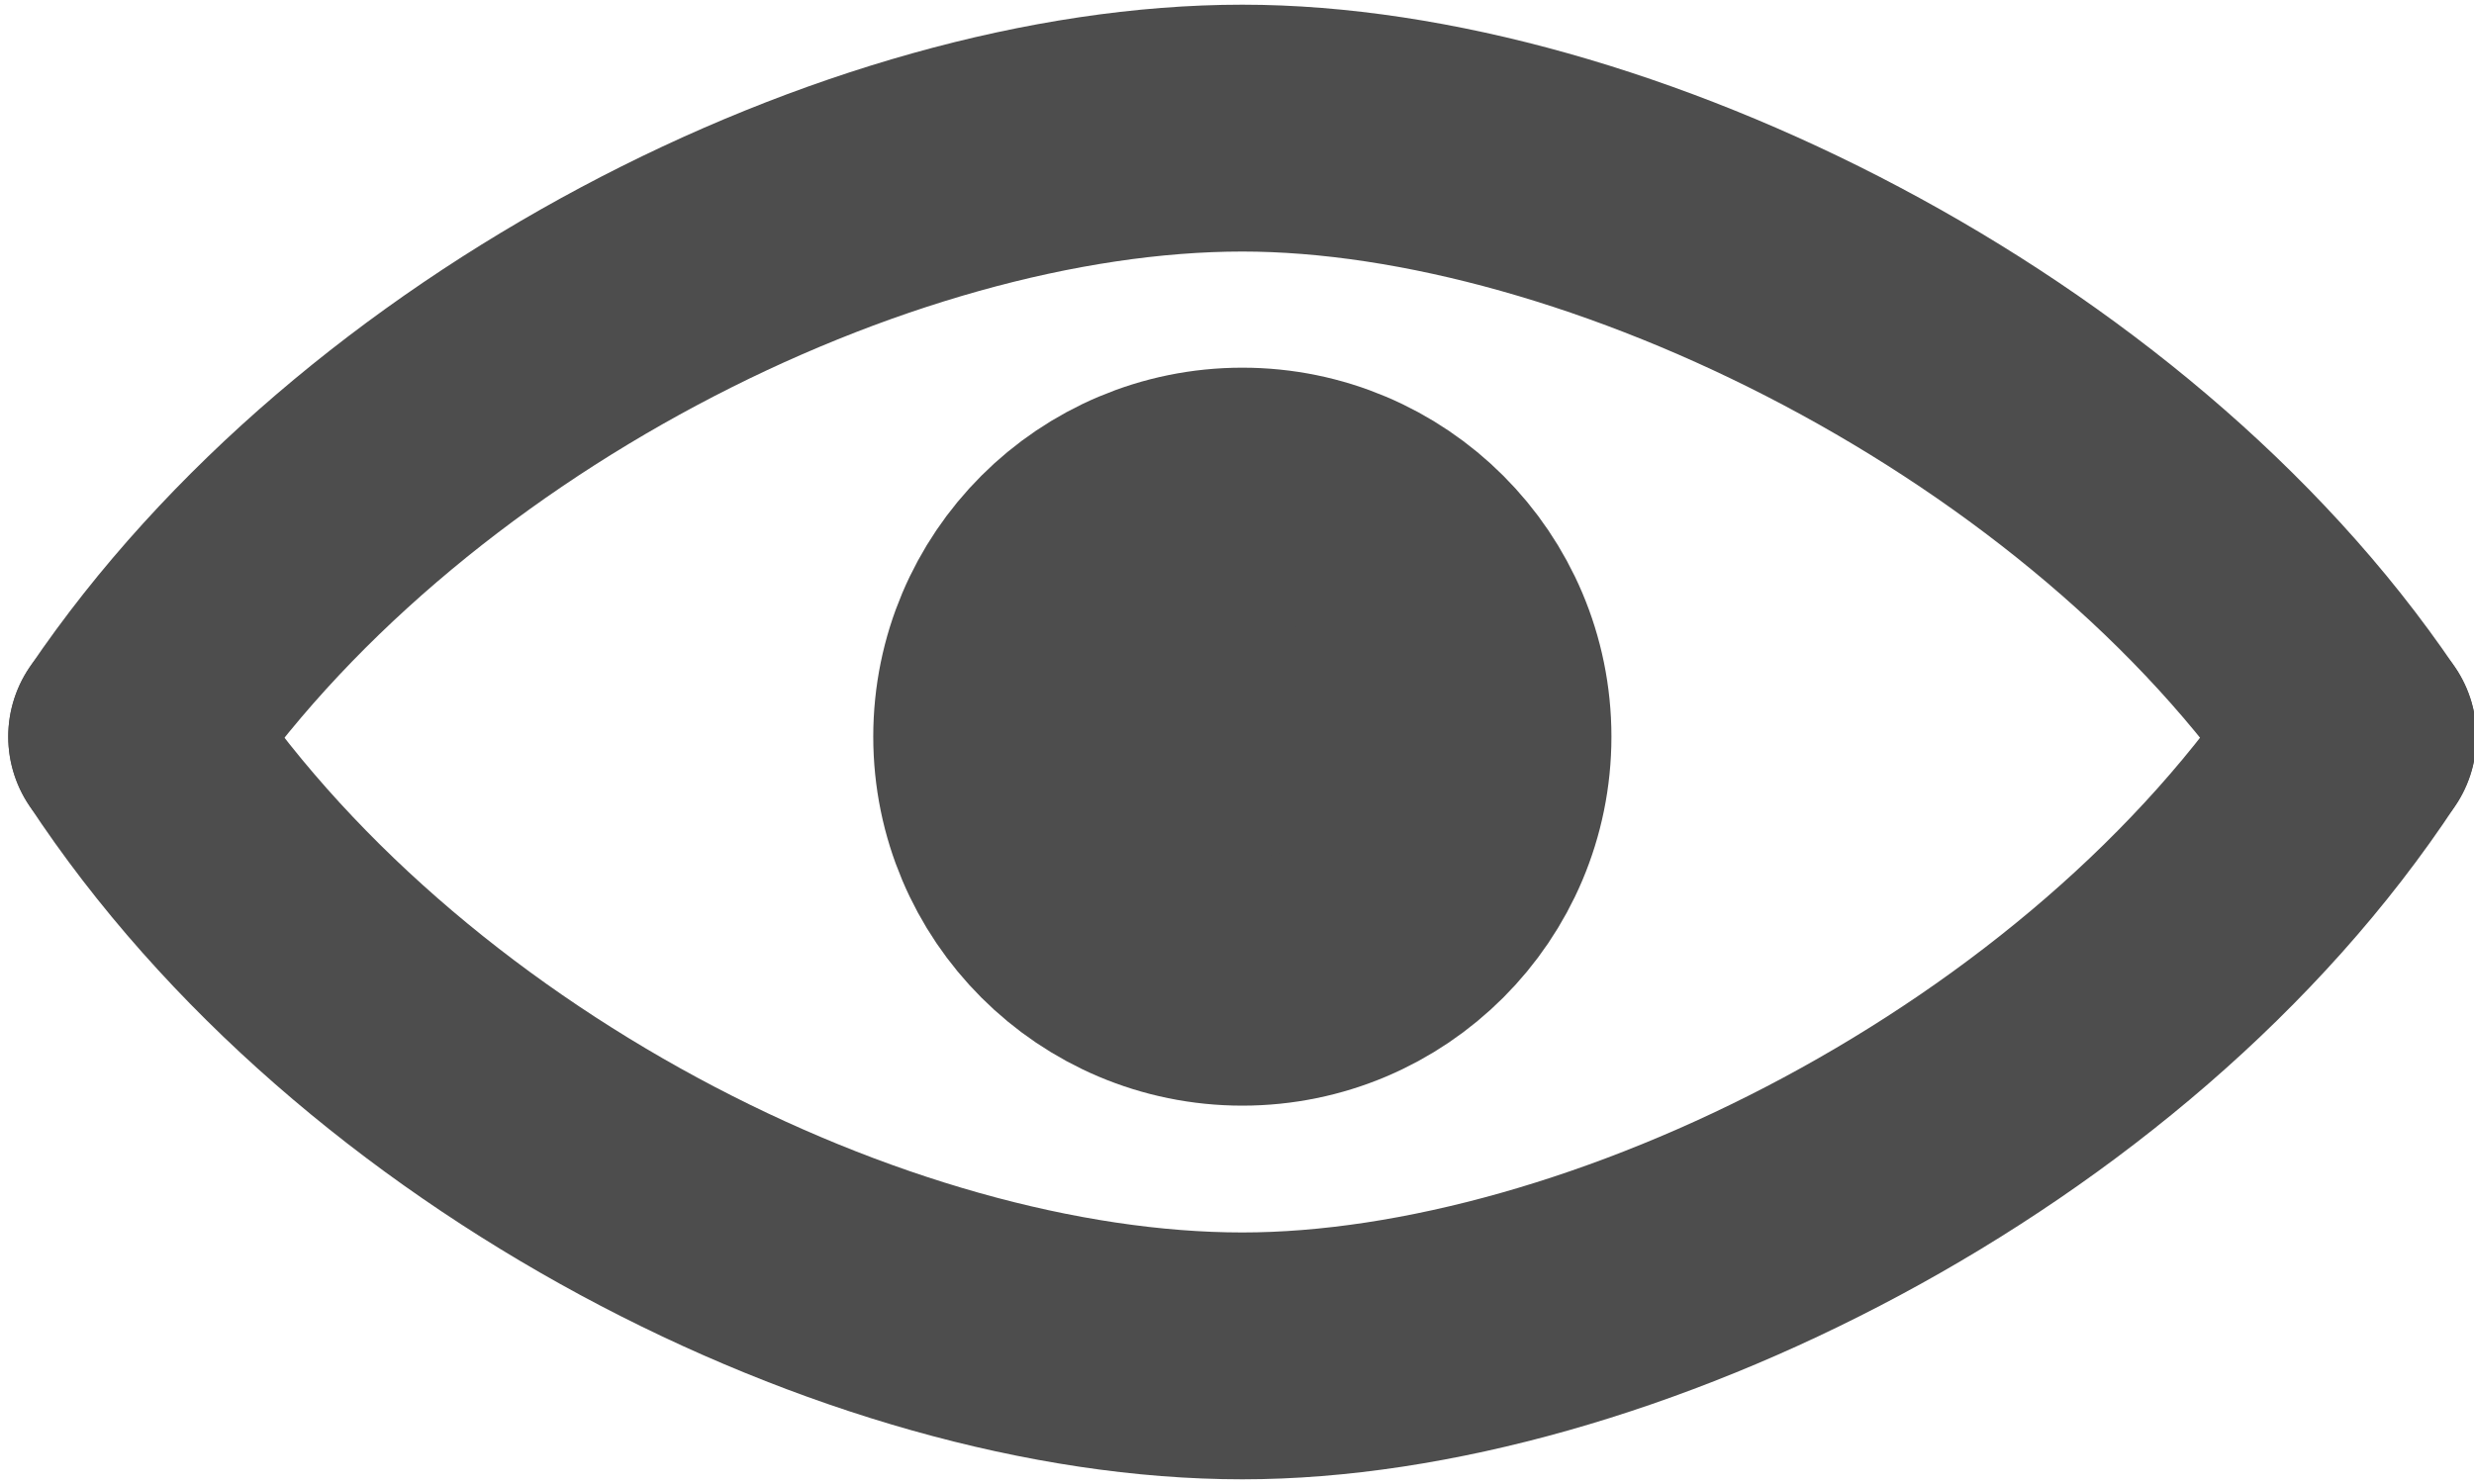 <?xml version="1.0" encoding="UTF-8"?>
<!DOCTYPE svg PUBLIC "-//W3C//DTD SVG 1.1//EN" "http://www.w3.org/Graphics/SVG/1.1/DTD/svg11.dtd">
<!-- Creator: CorelDRAW Home & Student X7 -->
<svg xmlns="http://www.w3.org/2000/svg" xml:space="preserve" width="20mm" height="12mm" version="1.1" style="shape-rendering:geometricPrecision; text-rendering:geometricPrecision; image-rendering:optimizeQuality; fill-rule:evenodd; clip-rule:evenodd"
viewBox="0 0 231 139"
 xmlns:xlink="http://www.w3.org/1999/xlink">
 <defs>
  <style type="text/css">
   <![CDATA[
    .str0 {stroke:#4D4D4D;stroke-width:23.122}
    .str1 {stroke:#4D4D4D;stroke-width:23.122;stroke-linecap:round}
    .fil1 {fill:none}
    .fil0 {fill:#4D4D4D}
   ]]>
  </style>
 </defs>
 <g id="Icons">
  <g id="_835285328">
   <circle class="fil0 str0" cx="116" cy="69" r="23"/>
   <g>
    <path class="fil1 str1" d="M12 69c23,-34 69,-57 104,-57 34,0 81,23 104,57"/>
    <path class="fil1 str1" d="M12 69c23,35 69,58 104,58 34,0 81,-23 104,-58"/>
   </g>
  </g>
 </g>
</svg>
